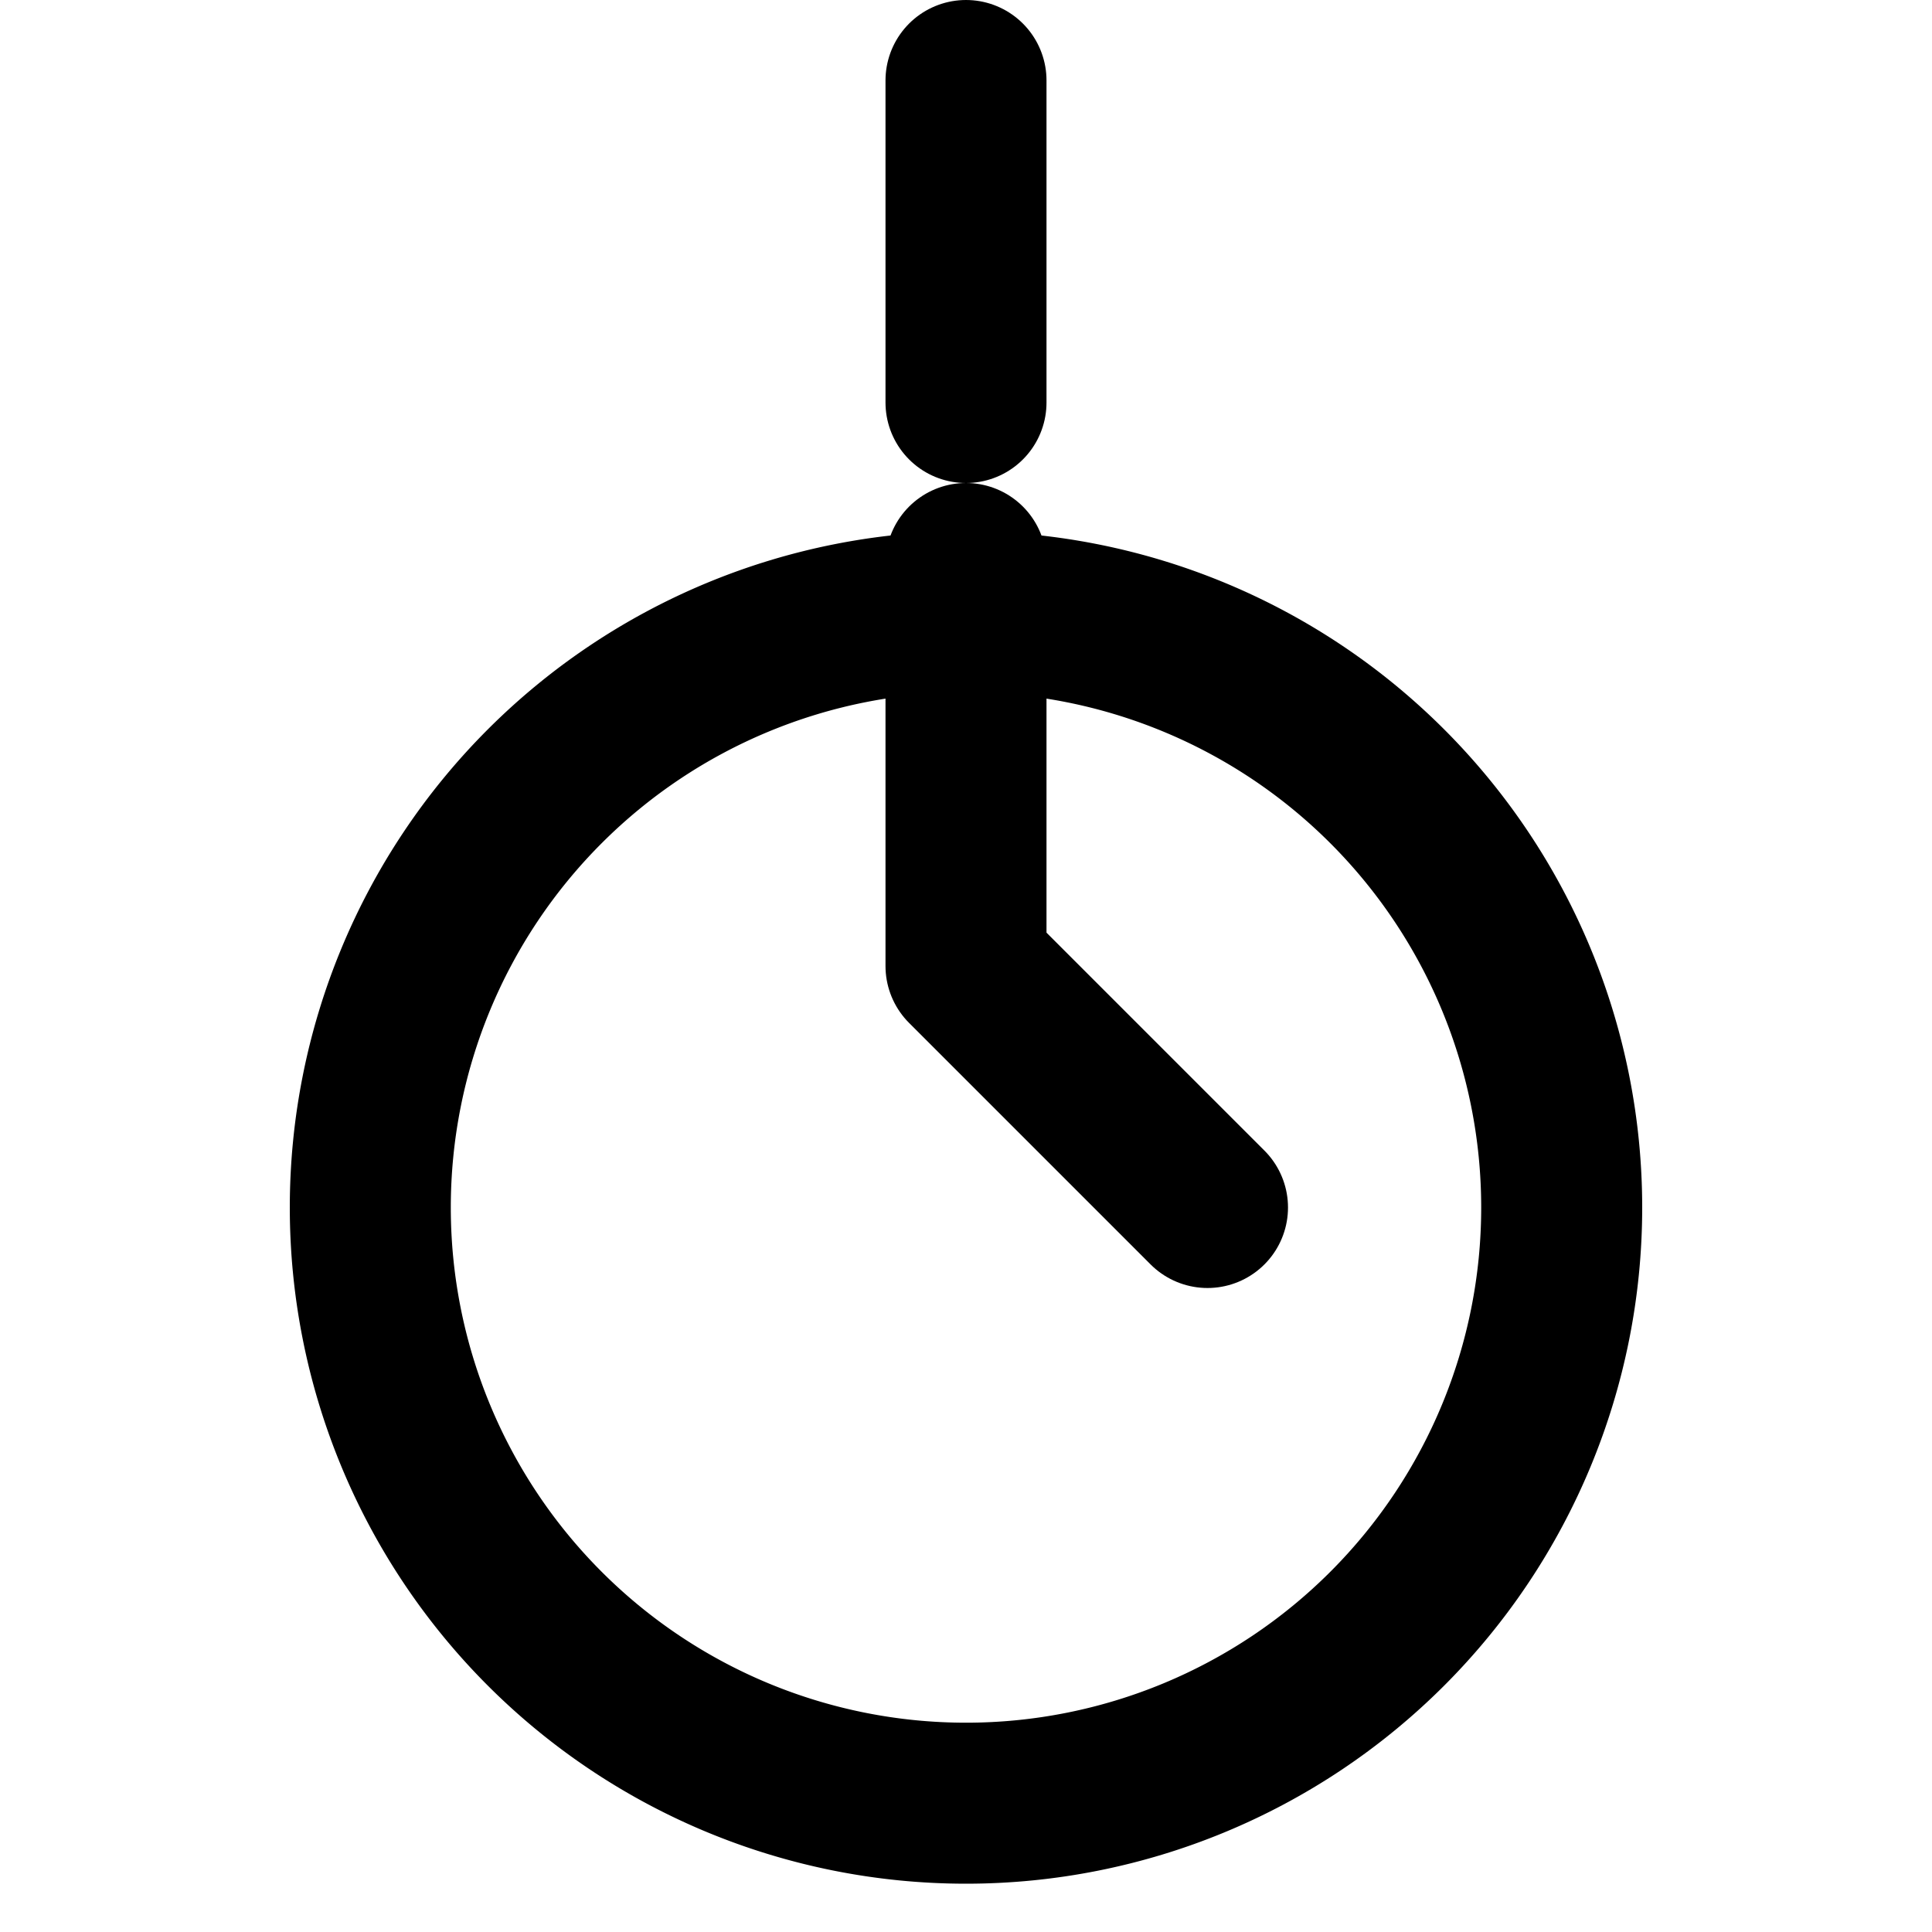 <svg xmlns="http://www.w3.org/2000/svg" width="24" height="24" viewBox="0 0 24 24" fill="none" stroke="currentColor" stroke-width="2" stroke-linecap="round" stroke-linejoin="round"><path d="M19.4 15a7 7 0 1 1-14.8 0 7 7 0 0 1 14.8 0z"></path><path d="M12 7v5l3 3"></path><path d="M12 1v4"></path></svg>